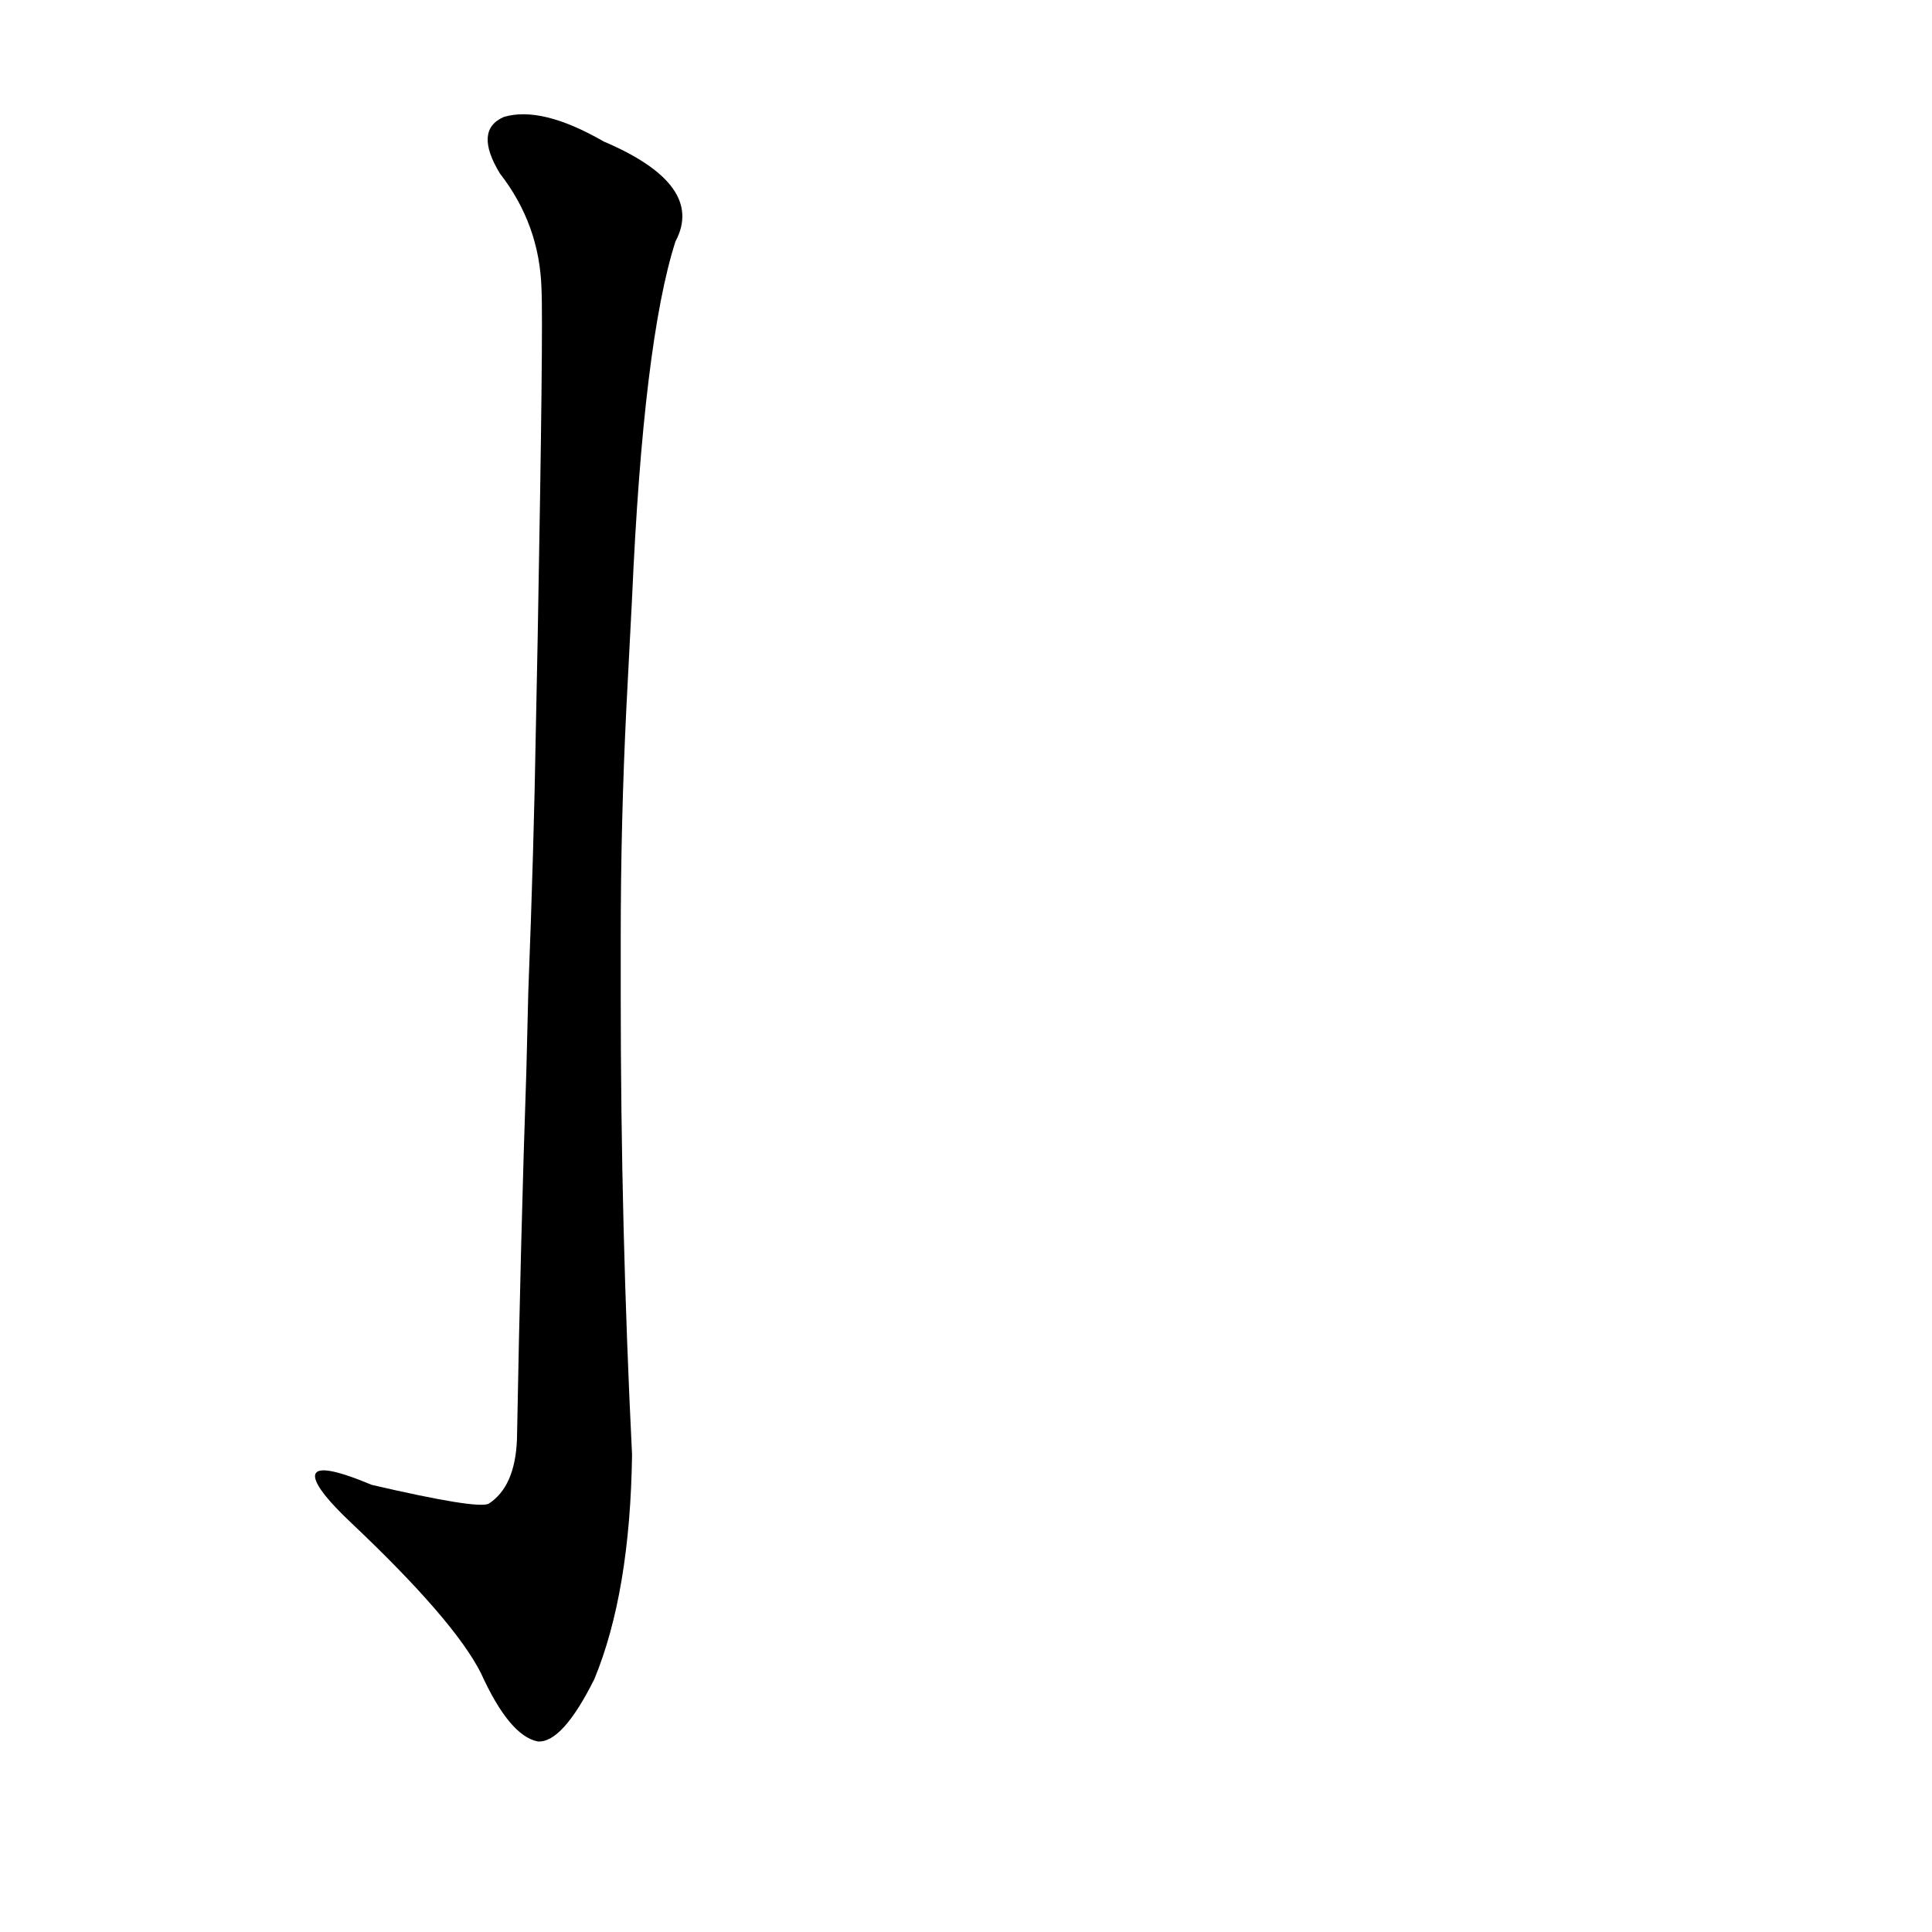 <?xml version='1.0' encoding='utf-8'?>
<svg xmlns="http://www.w3.org/2000/svg" version="1.1" viewBox="0 0 1024 1024"><g transform="scale(1, -1) translate(0, -900)"><path d="M 279 333 Q 276 246 274 137 Q 273 112 259 103 Q 253 100 197 113 Q 166 126 167 117 Q 168 110 186 93 Q 241 41 255 13 Q 270 -20 285 -23 Q 298 -24 315 10 Q 334 56 335 129 Q 329 250 329 372 L 329 403 Q 329 464 332 525 L 335 583 Q 341 719 358 772 Q 374 802 320 825 Q 287 844 267 838 Q 251 831 265 808 Q 286 781 287 747 Q 288 728 285 563 L 284 513 Q 283 452 280 374 L 279 333 Z" fill="black" /></g></svg>